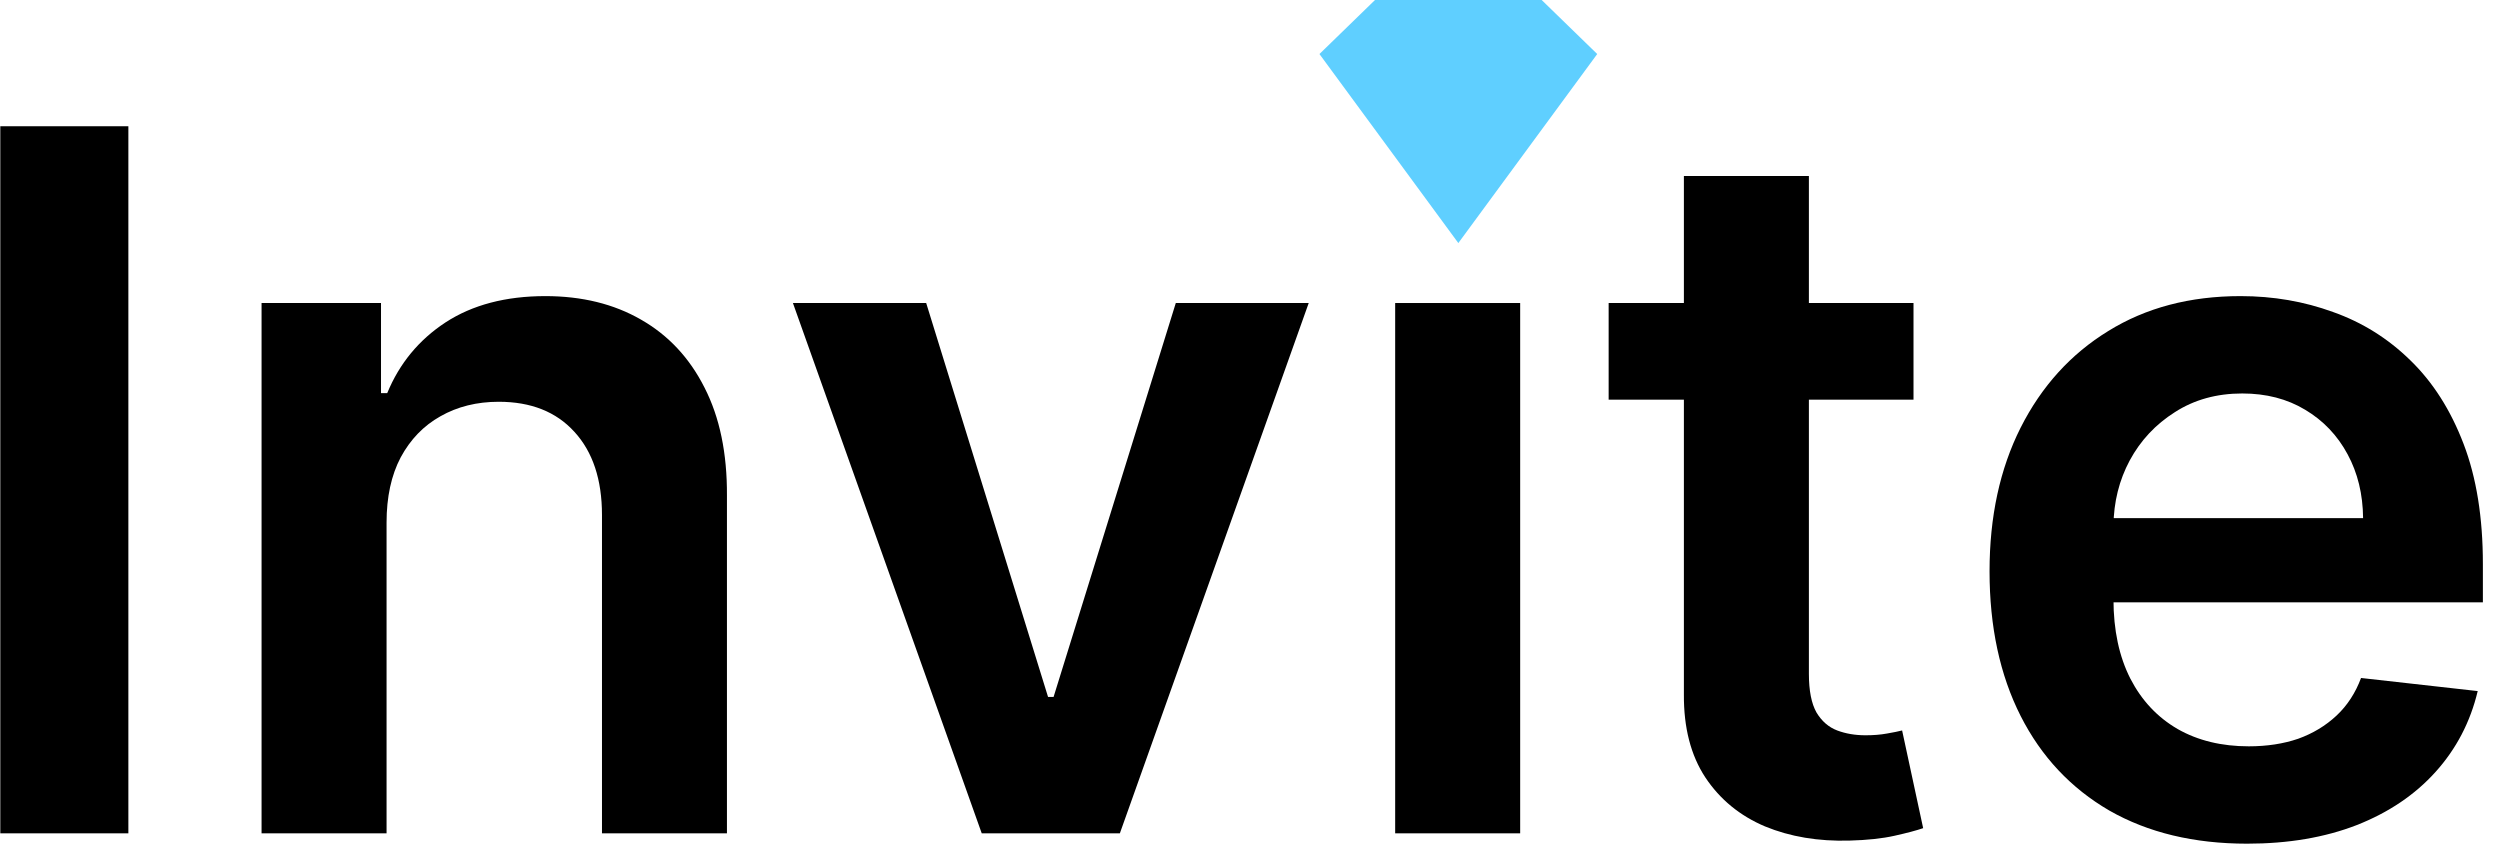 <svg width="72" height="25" viewBox="0 0 72 25" fill="none" xmlns="http://www.w3.org/2000/svg">
<path d="M3.697 3.636V24H0.009V3.636H3.697Z" fill="black"/>
<path d="M11.133 15.051V24H7.533V8.727H10.973V11.322H11.152C11.504 10.467 12.064 9.788 12.833 9.284C13.608 8.78 14.566 8.528 15.706 8.528C16.76 8.528 17.678 8.754 18.461 9.205C19.249 9.655 19.859 10.308 20.29 11.163C20.728 12.018 20.943 13.056 20.936 14.276V24H17.337V14.832C17.337 13.812 17.072 13.013 16.542 12.436C16.018 11.859 15.292 11.571 14.364 11.571C13.734 11.571 13.174 11.71 12.684 11.989C12.2 12.26 11.819 12.655 11.54 13.172C11.268 13.689 11.133 14.315 11.133 15.051Z" fill="black"/>
<path d="M37.691 8.727L32.252 24H28.274L22.836 8.727H26.674L30.184 20.072H30.343L33.863 8.727H37.691Z" fill="black"/>
<path d="M40.181 24V8.727H43.781V24H40.181Z" fill="black"/>
<path d="M55.109 8.727V11.511H46.329V8.727H55.109ZM48.496 5.068H52.096V19.406C52.096 19.89 52.169 20.261 52.315 20.52C52.467 20.772 52.666 20.944 52.911 21.037C53.157 21.13 53.428 21.176 53.727 21.176C53.952 21.176 54.157 21.16 54.343 21.126C54.535 21.093 54.681 21.063 54.781 21.037L55.387 23.851C55.195 23.917 54.92 23.99 54.562 24.07C54.211 24.149 53.78 24.195 53.269 24.209C52.368 24.235 51.556 24.099 50.833 23.801C50.111 23.496 49.537 23.026 49.113 22.389C48.695 21.753 48.49 20.957 48.496 20.003V5.068Z" fill="black"/>
<path d="M64.716 24.298C63.185 24.298 61.863 23.98 60.749 23.344C59.642 22.701 58.79 21.793 58.194 20.619C57.597 19.439 57.299 18.051 57.299 16.453C57.299 14.882 57.597 13.503 58.194 12.317C58.797 11.124 59.639 10.195 60.719 9.533C61.8 8.863 63.069 8.528 64.527 8.528C65.469 8.528 66.357 8.681 67.192 8.986C68.034 9.284 68.776 9.748 69.419 10.378C70.069 11.008 70.579 11.81 70.951 12.784C71.322 13.752 71.507 14.905 71.507 16.244V17.348H58.989V14.922H68.057C68.051 14.232 67.901 13.619 67.61 13.082C67.318 12.539 66.91 12.111 66.387 11.8C65.87 11.488 65.266 11.332 64.577 11.332C63.841 11.332 63.195 11.511 62.638 11.869C62.081 12.221 61.647 12.685 61.336 13.261C61.031 13.831 60.875 14.458 60.868 15.141V17.259C60.868 18.147 61.031 18.909 61.355 19.546C61.68 20.175 62.134 20.659 62.718 20.997C63.301 21.329 63.984 21.494 64.766 21.494C65.29 21.494 65.764 21.421 66.188 21.276C66.612 21.123 66.98 20.901 67.292 20.609C67.603 20.318 67.838 19.956 67.998 19.526L71.358 19.903C71.146 20.792 70.742 21.567 70.145 22.23C69.555 22.886 68.8 23.397 67.878 23.761C66.957 24.119 65.903 24.298 64.716 24.298Z" fill="black"/>
<path d="M39.6 0L38 1.556L42 7L46 1.556L44.4 0H39.6Z" fill="#5FCFFF"/>
</svg>
